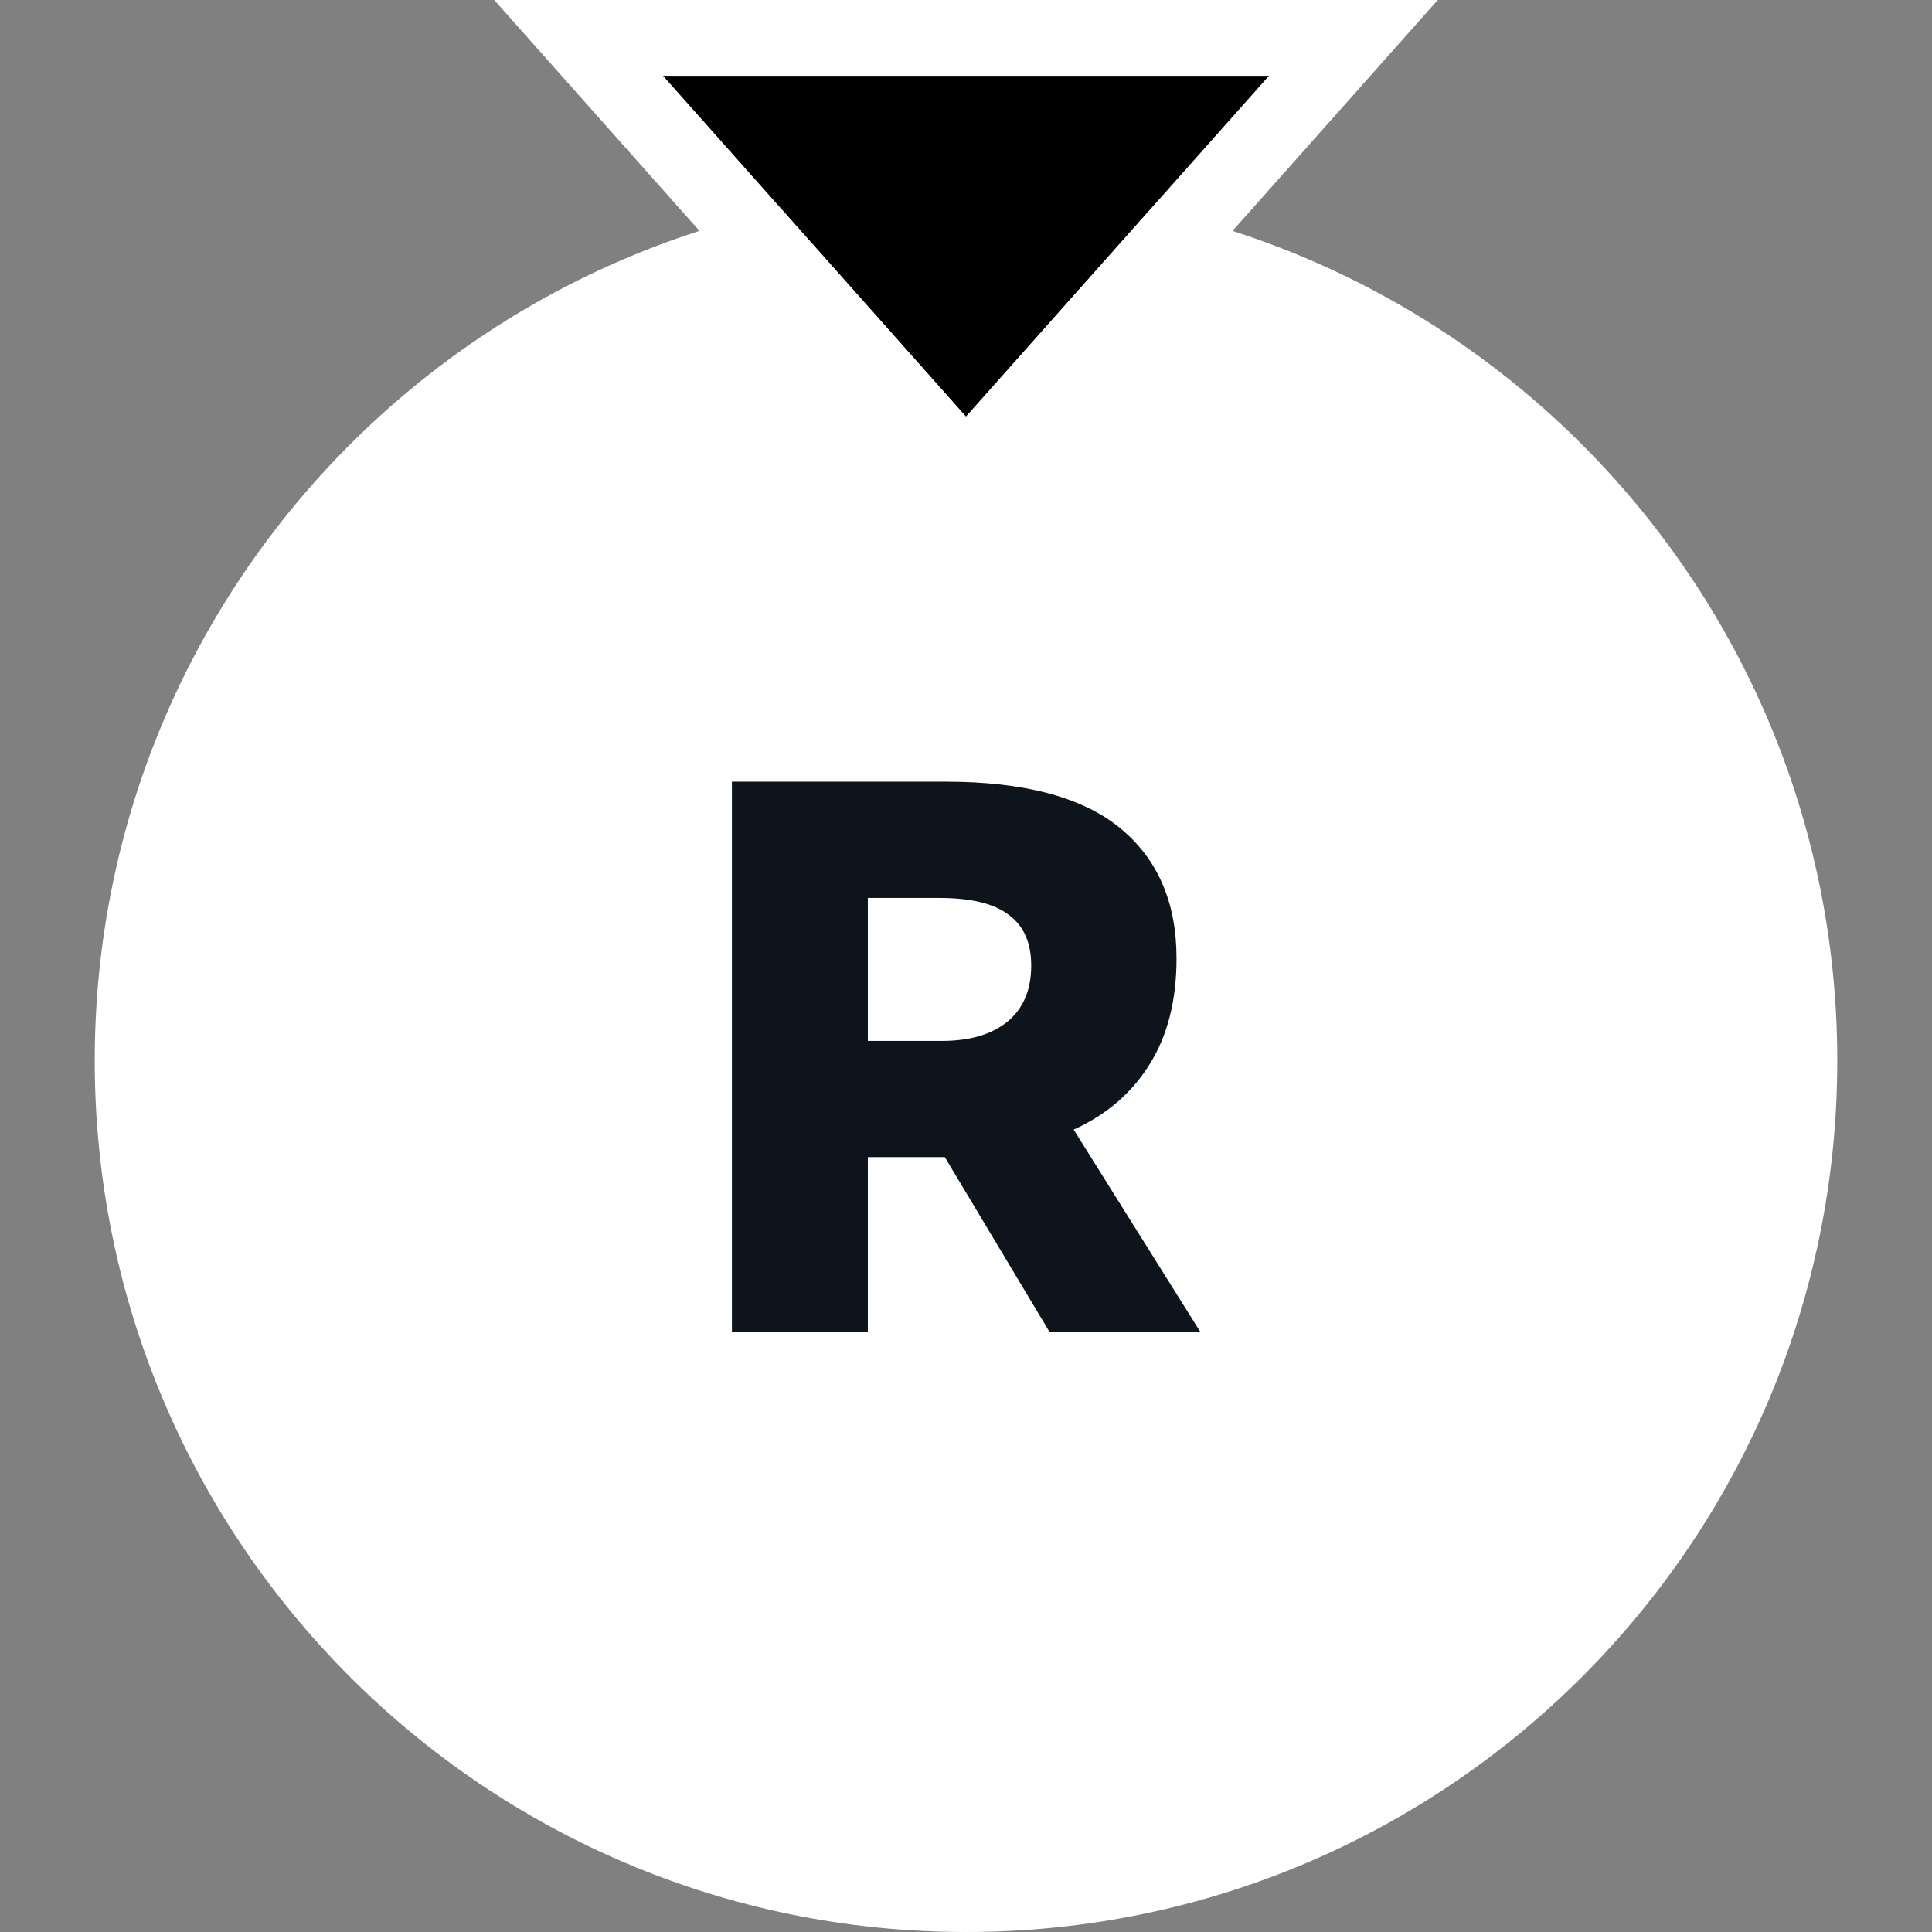 <?xml version="1.0" encoding="UTF-8" standalone="no"?>
<svg
   width="32"
   height="32"
   viewBox="0 0 32 32"
   fill="none"
   version="1.1"
   id="svg1"
   xml:space="preserve"
   xmlns="http://www.w3.org/2000/svg"
   xmlns:svg="http://www.w3.org/2000/svg"><rect x="0" y="0" width="32" height="32" fill="#808080" stroke="none"/><defs
     id="defs1" /><g
     style="fill:none"
     id="g2"
     transform="translate(-1.5e-5)"><path
       d="M 30.431,17.569 C 30.431,25.539 23.97,32 16,32 8.03,32 1.569,25.539 1.569,17.569 1.569,9.598 8.03,3.137 16,3.137 c 7.97,0 14.431,6.461 14.431,14.431 z"
       fill="#ffffff"
       id="path1-3" /><path
       d="M 10.98,1.255 16,6.902 21.02,1.255 Z"
       fill="#000000"
       id="path2-5" /><path
       fill-rule="evenodd"
       clip-rule="evenodd"
       d="M 16,8.791 8.186,0 H 23.814 Z M 16,6.902 21.02,1.255 H 10.98 Z"
       fill="#ffffff"
       id="path3" /></g><path
     d="m 19.877,22.054 h -2.498 l -1.73,-2.888 h -1.275 v 2.888 H 12.123 V 12.947 h 3.539 c 1.301,0 2.264,0.256 2.888,0.767 0.625,0.512 0.937,1.232 0.937,2.16 0,0.703 -0.152,1.292 -0.455,1.769 -0.295,0.468 -0.711,0.824 -1.249,1.067 z m -5.503,-7.181 v 2.368 h 1.223 c 0.46,0 0.82,-0.104 1.08,-0.312 0.269,-0.217 0.403,-0.529 0.403,-0.937 0,-0.373 -0.121,-0.65 -0.364,-0.833 -0.243,-0.191 -0.629,-0.286 -1.158,-0.286 z"
     fill="#0e141b"
     id="path2-2" /></svg>
